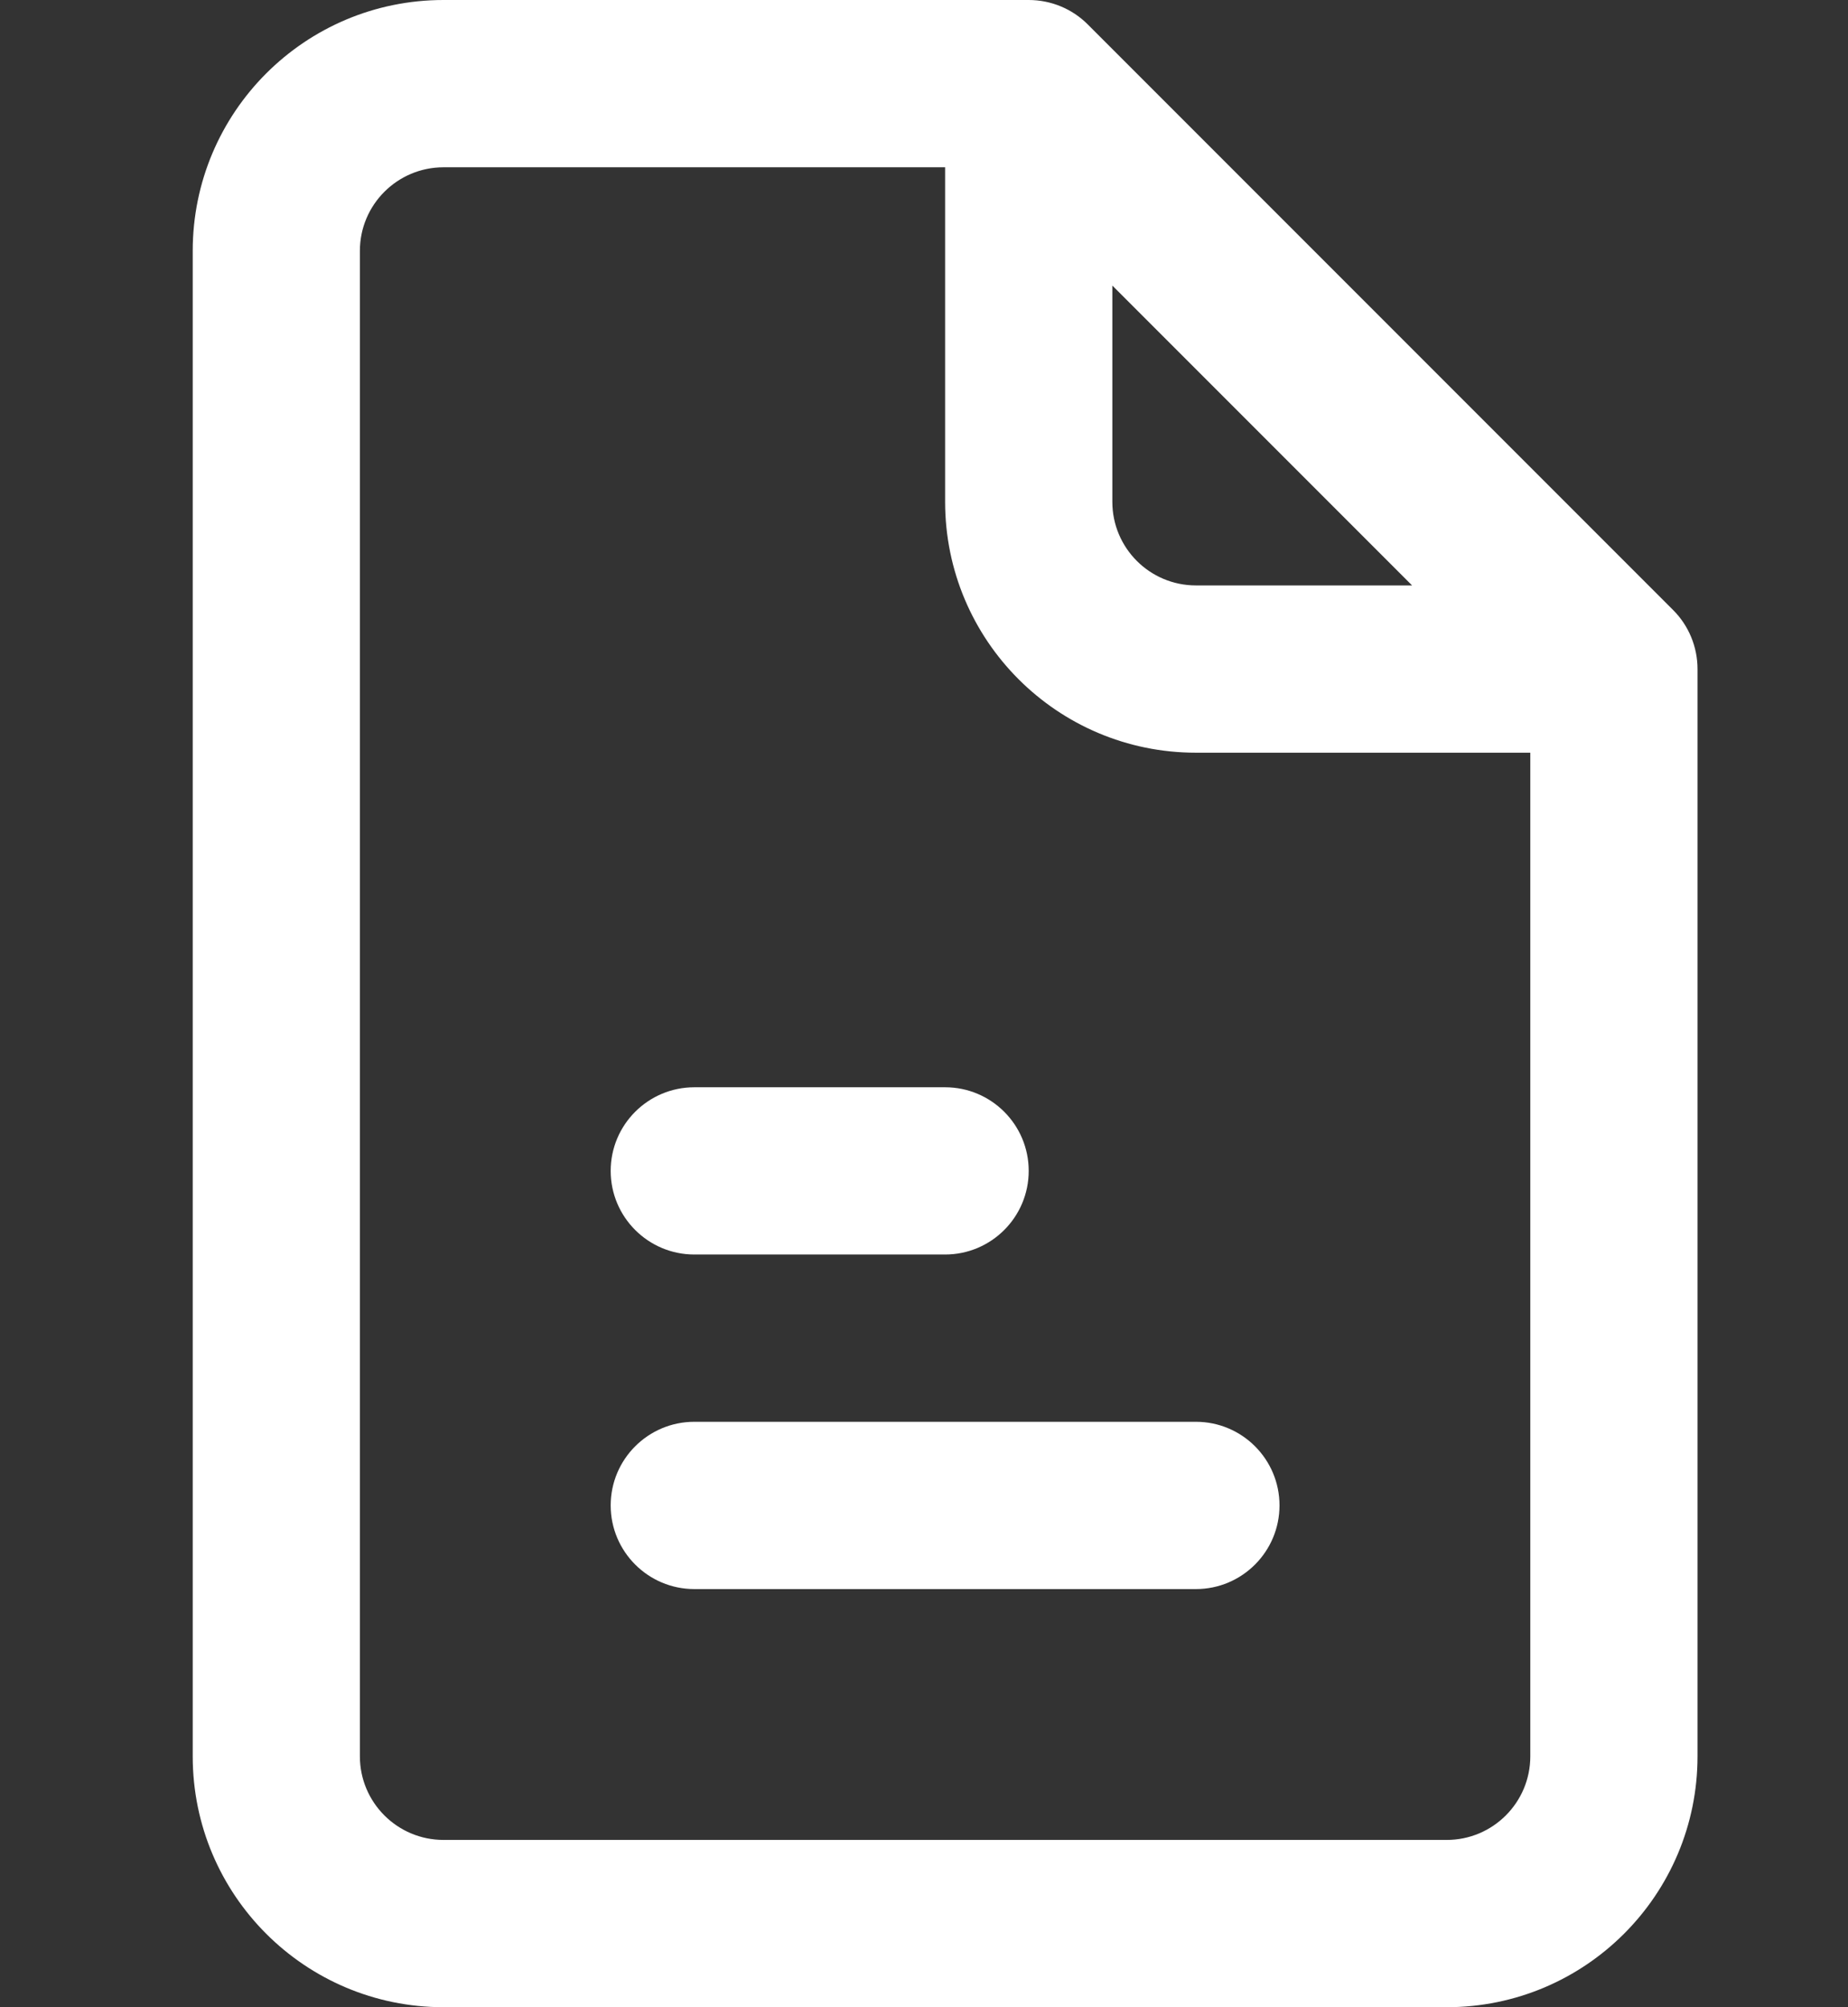 <svg width="35" height="38" viewBox="0 0 35 38" fill="none" xmlns="http://www.w3.org/2000/svg">
<rect x="0" y="0" width="35" height="38" fill="#333333" stroke="none"/>
<path fill-rule="evenodd" clip-rule="evenodd" d="M8.4 3.167C7.526 3.167 6.816 3.876 6.816 4.75V33.25C6.816 34.124 7.526 34.833 8.4 34.833H27.4C28.274 34.833 28.983 34.124 28.983 33.25V14.25H22.65C20.026 14.25 17.9 12.124 17.9 9.5V3.167H8.4ZM21.067 5.406L26.744 11.083H22.65C21.776 11.083 21.067 10.374 21.067 9.5V5.406ZM3.65 4.75C3.65 2.126 5.776 0 8.4 0H19.483C19.903 0 20.307 0.166 20.603 0.464L31.686 11.547C31.984 11.843 32.15 12.247 32.15 12.667V33.25C32.15 35.874 30.023 38 27.4 38H8.4C5.776 38 3.65 35.874 3.65 33.25V4.75ZM11.566 22.167C11.566 21.293 12.276 20.584 13.15 20.584H17.9C18.774 20.584 19.483 21.293 19.483 22.167C19.483 23.041 18.774 23.75 17.9 23.75H13.15C12.276 23.75 11.566 23.041 11.566 22.167ZM11.566 28.5C11.566 27.626 12.276 26.917 13.15 26.917H22.65C23.524 26.917 24.233 27.626 24.233 28.5C24.233 29.374 23.524 30.084 22.65 30.084H13.15C12.276 30.084 11.566 29.374 11.566 28.5Z" fill="white"/>
</svg>
